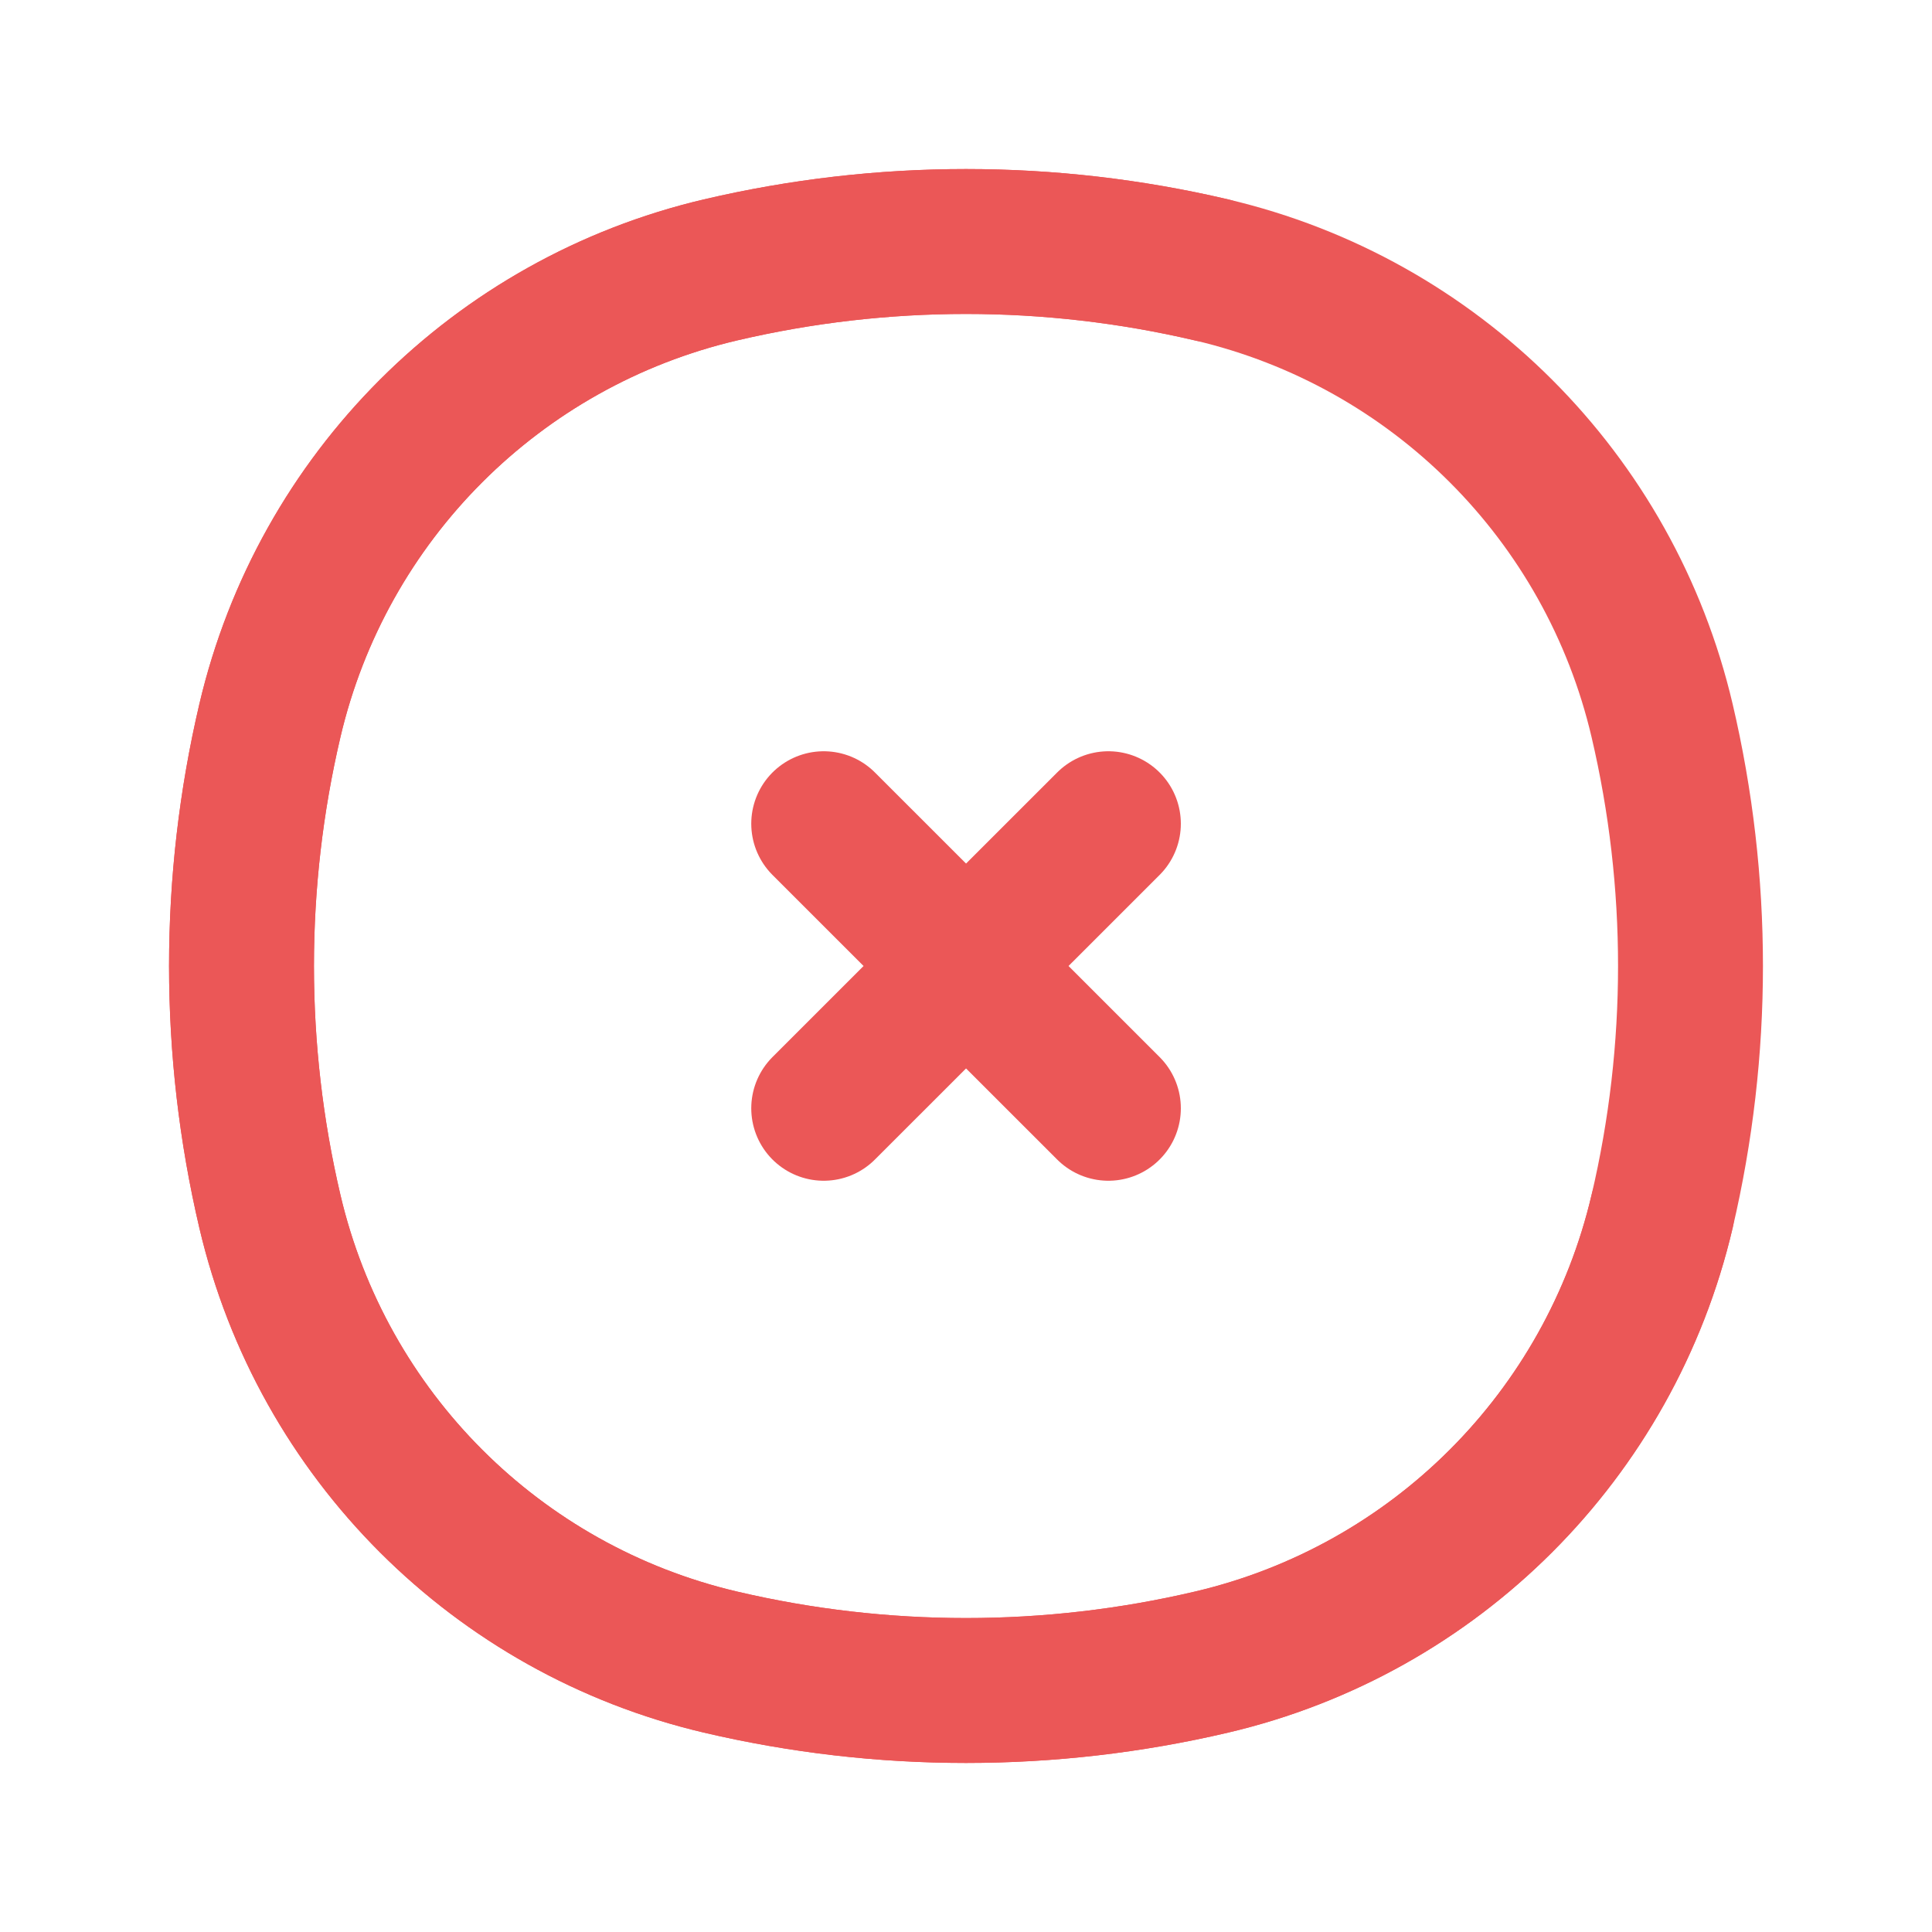 <svg width="20" height="20" viewBox="0 0 20 20" fill="none" xmlns="http://www.w3.org/2000/svg">
<path d="M12.541 2.794C14.856 3.337 16.663 5.144 17.206 7.459C17.598 9.13 17.598 10.87 17.206 12.541C16.663 14.856 14.856 16.663 12.541 17.206C10.87 17.598 9.13 17.598 7.459 17.206C5.144 16.663 3.337 14.856 2.794 12.541C2.402 10.87 2.402 9.13 2.794 7.459C3.337 5.144 5.144 3.337 7.459 2.794C9.13 2.402 10.87 2.402 12.541 2.794Z" stroke="#EB5757" stroke-width="1.5"/>
<path d="M12.541 2.794C10.87 2.402 9.13 2.402 7.459 2.794C5.144 3.337 3.337 5.144 2.794 7.459C2.402 9.13 2.402 10.87 2.794 12.541C3.337 14.856 5.144 16.663 7.459 17.206C9.13 17.598 10.87 17.598 12.541 17.206C14.856 16.663 16.663 14.856 17.206 12.541" stroke="#EB5757" stroke-width="1.5" stroke-linecap="round"/>
<path d="M11.474 8.527L8.527 11.473M11.474 11.473L8.527 8.527" stroke="#EB5757" stroke-width="1.5" stroke-linecap="round"/>
</svg>
